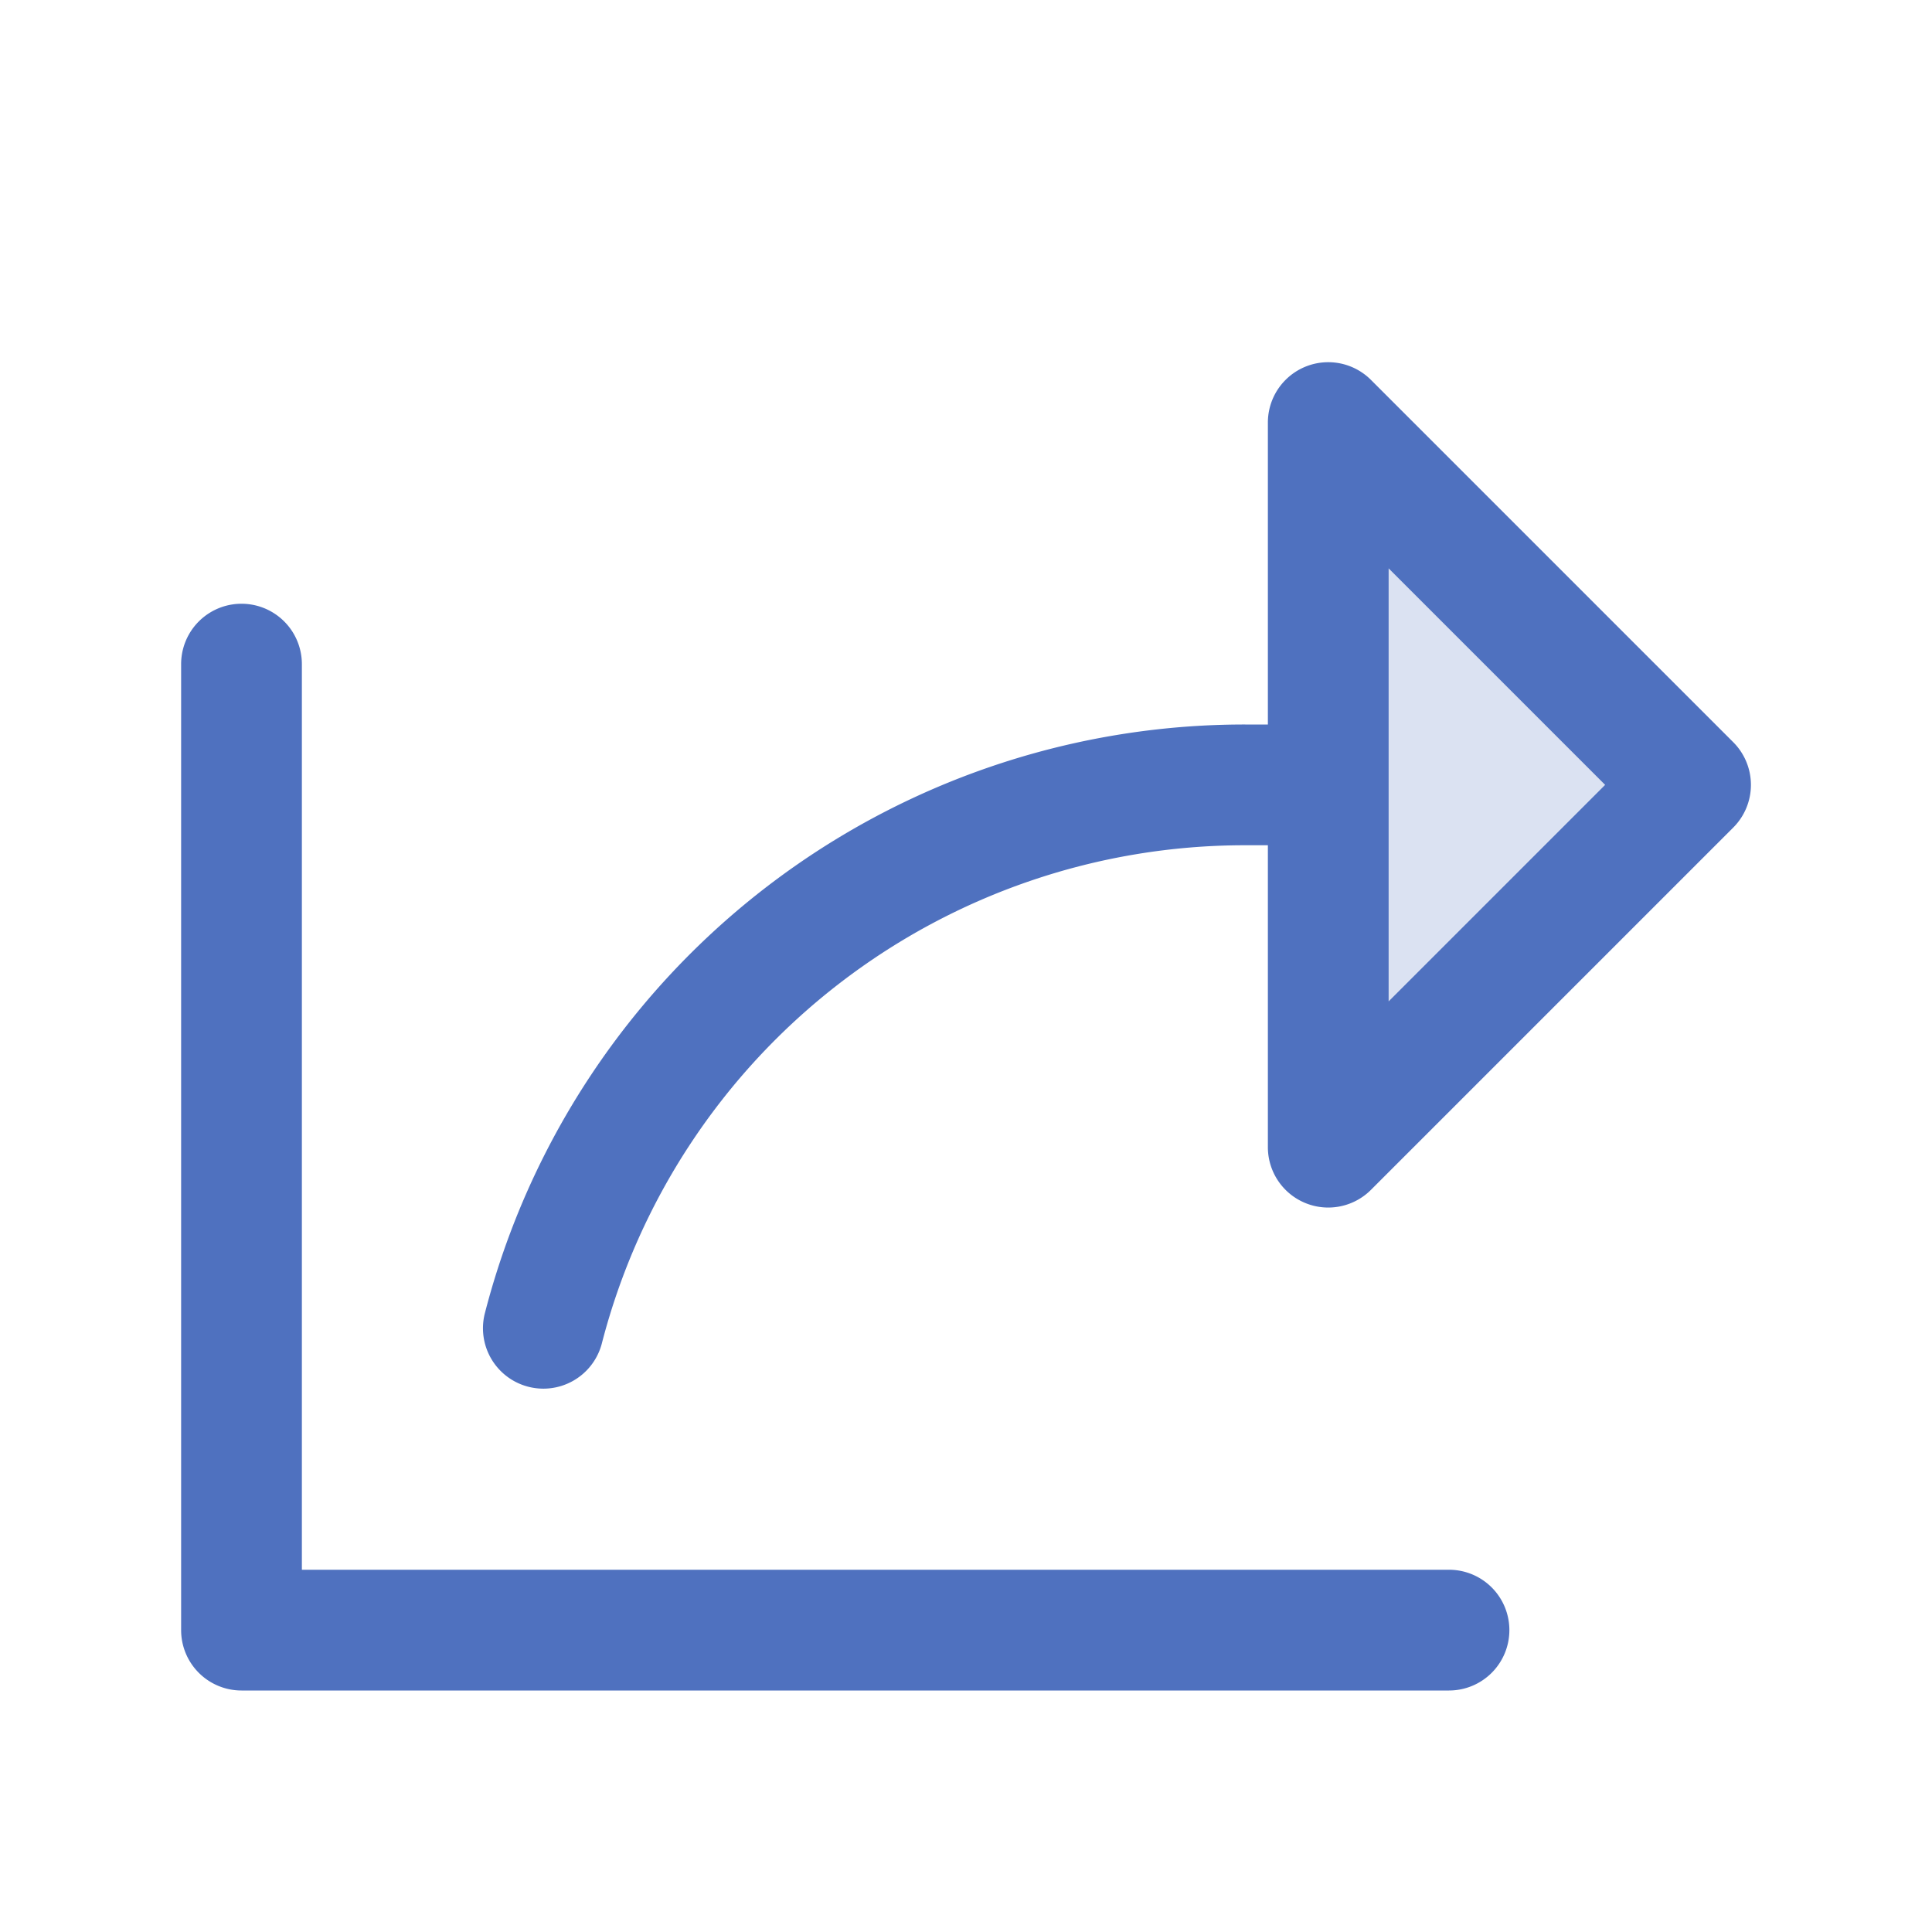 <svg xmlns="http://www.w3.org/2000/svg" viewBox="0 0 256 256" fill="#4F71BF"><path d="M224,104l-48,48V56Z" opacity="0.2"/><path d="M229.66,98.34l-48-48A8,8,0,0,0,168,56V96h-3A103.94,103.94,0,0,0,64.25,174a8,8,0,0,0,15.5,4A88,88,0,0,1,165,112h3v40a8,8,0,0,0,13.66,5.66l48-48A8,8,0,0,0,229.66,98.34ZM184,132.69V75.31L212.69,104ZM200,216a8,8,0,0,1-8,8H32a8,8,0,0,1-8-8V88a8,8,0,0,1,16,0V208H192A8,8,0,0,1,200,216Z"/></svg>